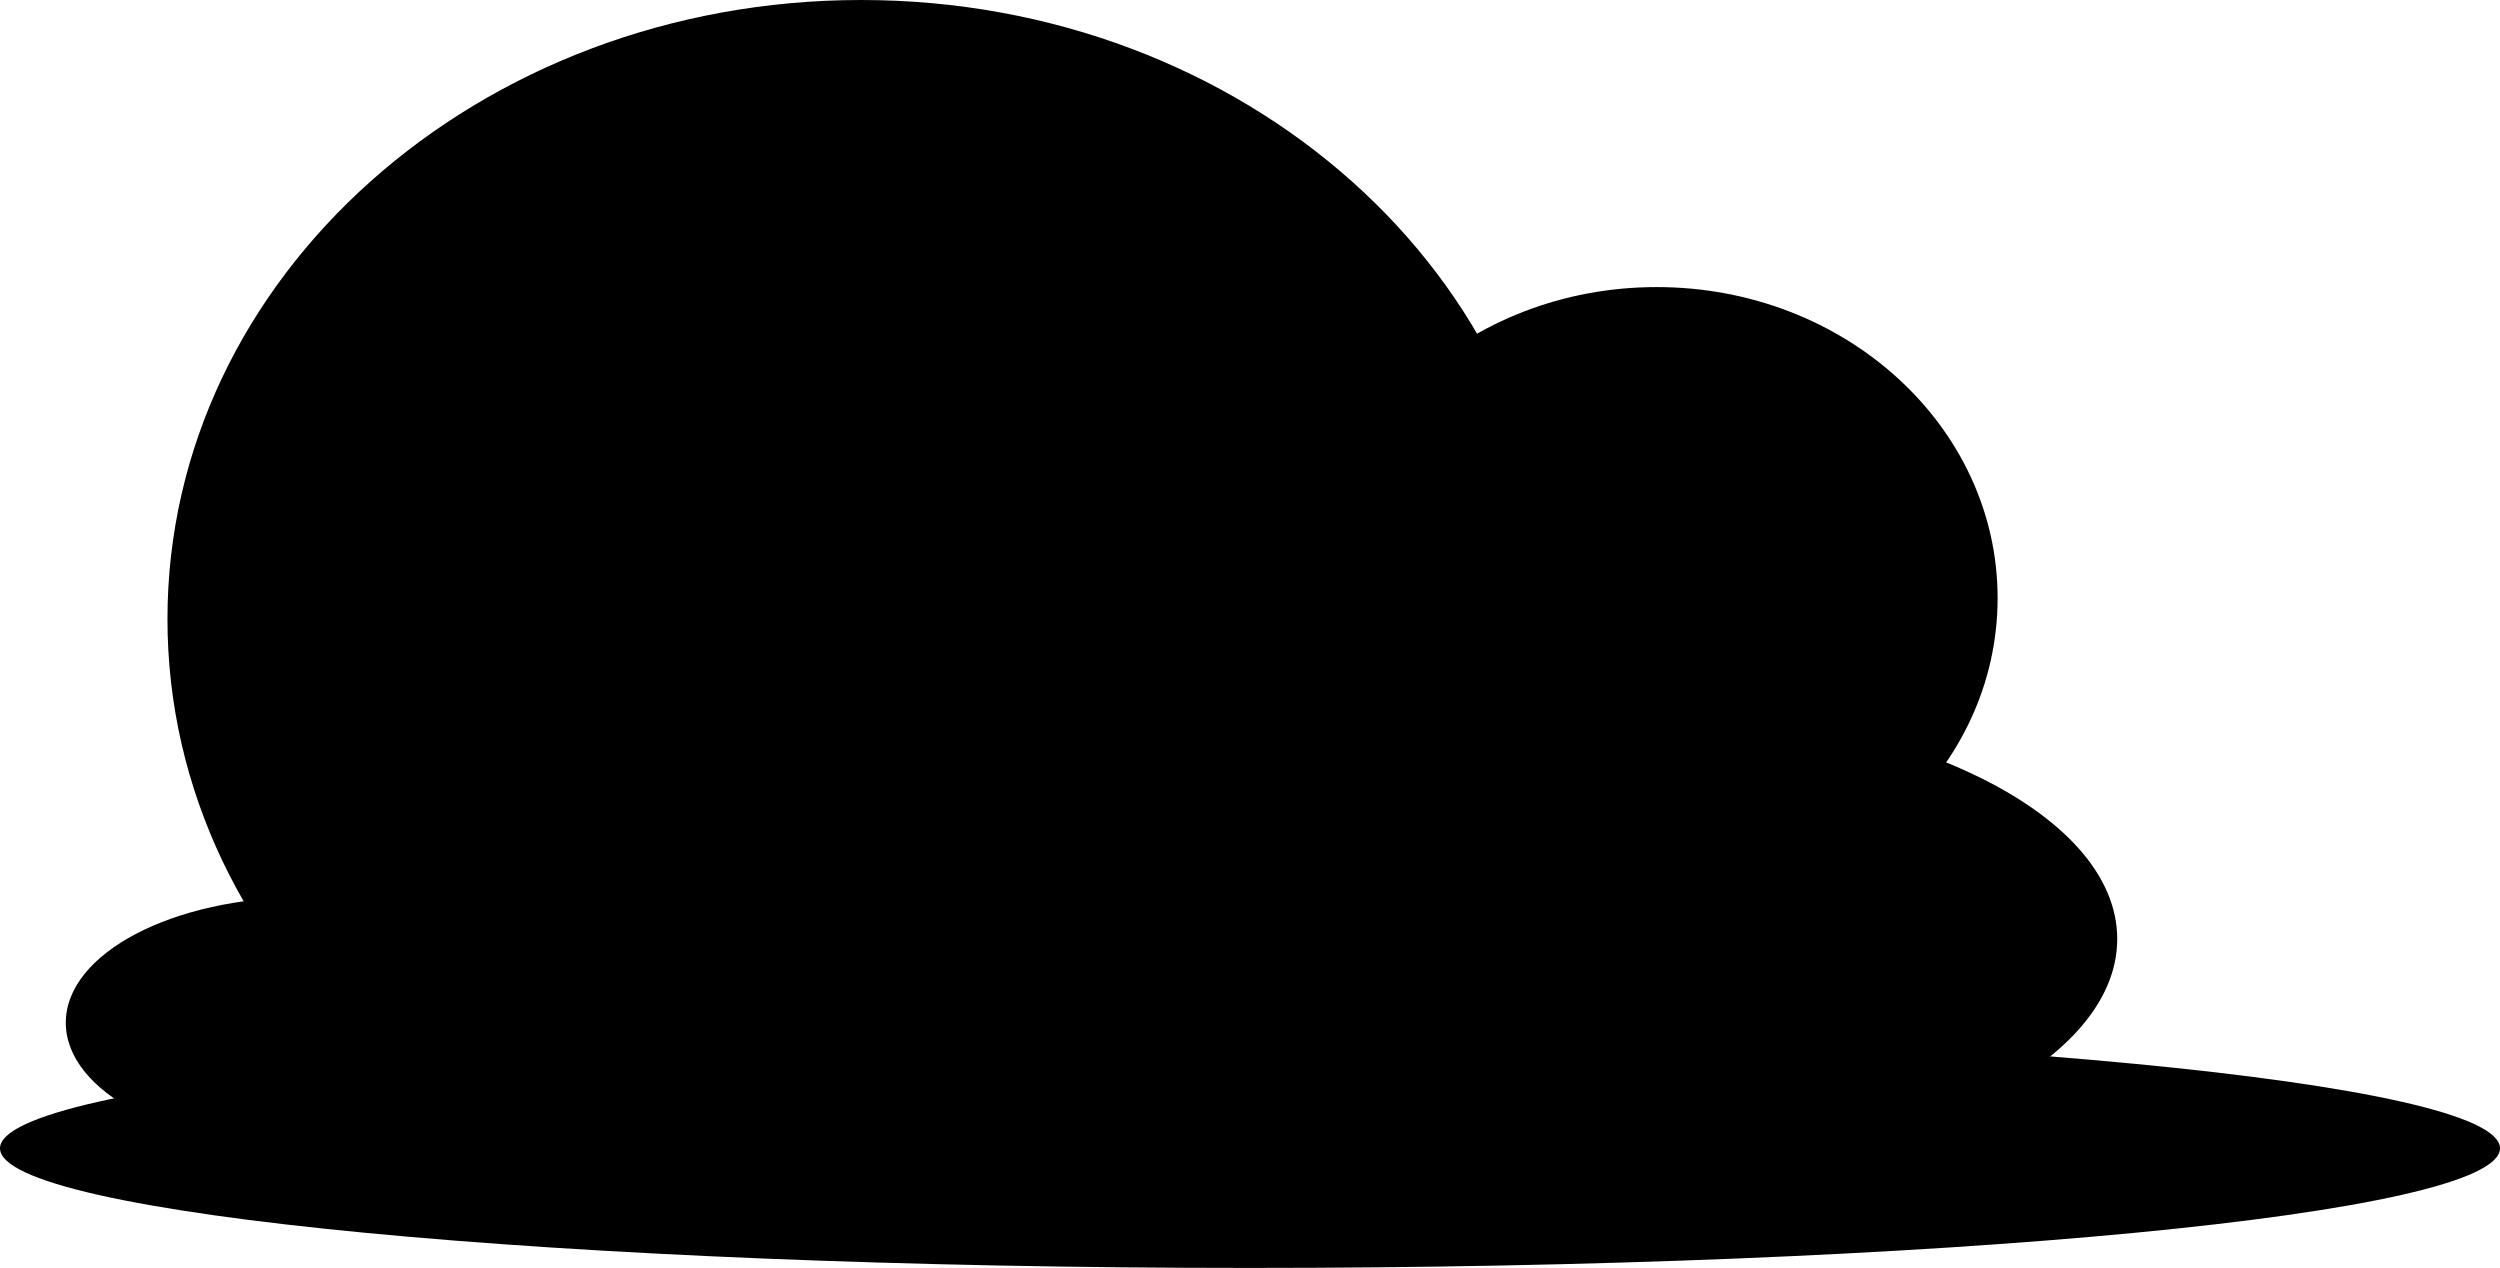 <svg version="1.1" xmlns="http://www.w3.org/2000/svg" xmlns:xlink="http://www.w3.org/1999/xlink" width="104.5" height="53" viewBox="0,0,104.5,53"><g transform="translate(-267.75,-153.5)"><g data-paper-data="{&quot;isPaintingLayer&quot;:true}" fill="#000000" fill-rule="nonzero" stroke="none" stroke-width="0" stroke-linecap="butt" stroke-linejoin="miter" stroke-miterlimit="10" stroke-dasharray="" stroke-dashoffset="0" style="mix-blend-mode: normal"><path d="M332.75,179.375c0,14.29 -12.984,25.875 -29,25.875c-16.016,0 -29,-11.585 -29,-25.875c0,-14.29 12.984,-25.875 29,-25.875c16.016,0 29,11.585 29,25.875z"/><path d="M320,206.5c-28.857,0 -52.25,-2.239 -52.25,-5c0,-2.761 23.393,-5 52.25,-5c28.857,0 52.25,2.239 52.25,5c0,2.761 -23.393,5 -52.25,5z"/><path d="M335.625,183c11.391,0 20.625,4.365 20.625,9.75c0,5.385 -9.234,9.75 -20.625,9.75c-11.391,0 -20.625,-4.365 -20.625,-9.75c0,-5.385 9.234,-9.75 20.625,-9.75z"/><path d="M290.5,196.25c0,2.899 -4.477,5.25 -10,5.25c-5.523,0 -10,-2.351 -10,-5.25c0,-2.899 4.477,-5.25 10,-5.25c5.523,0 10,2.351 10,5.25z"/><path d="M351.25,178.5c0,7.18 -6.38,13 -14.25,13c-7.87,0 -14.25,-5.82 -14.25,-13c0,-7.18 6.38,-13 14.25,-13c7.87,0 14.25,5.82 14.25,13z"/></g></g></svg>